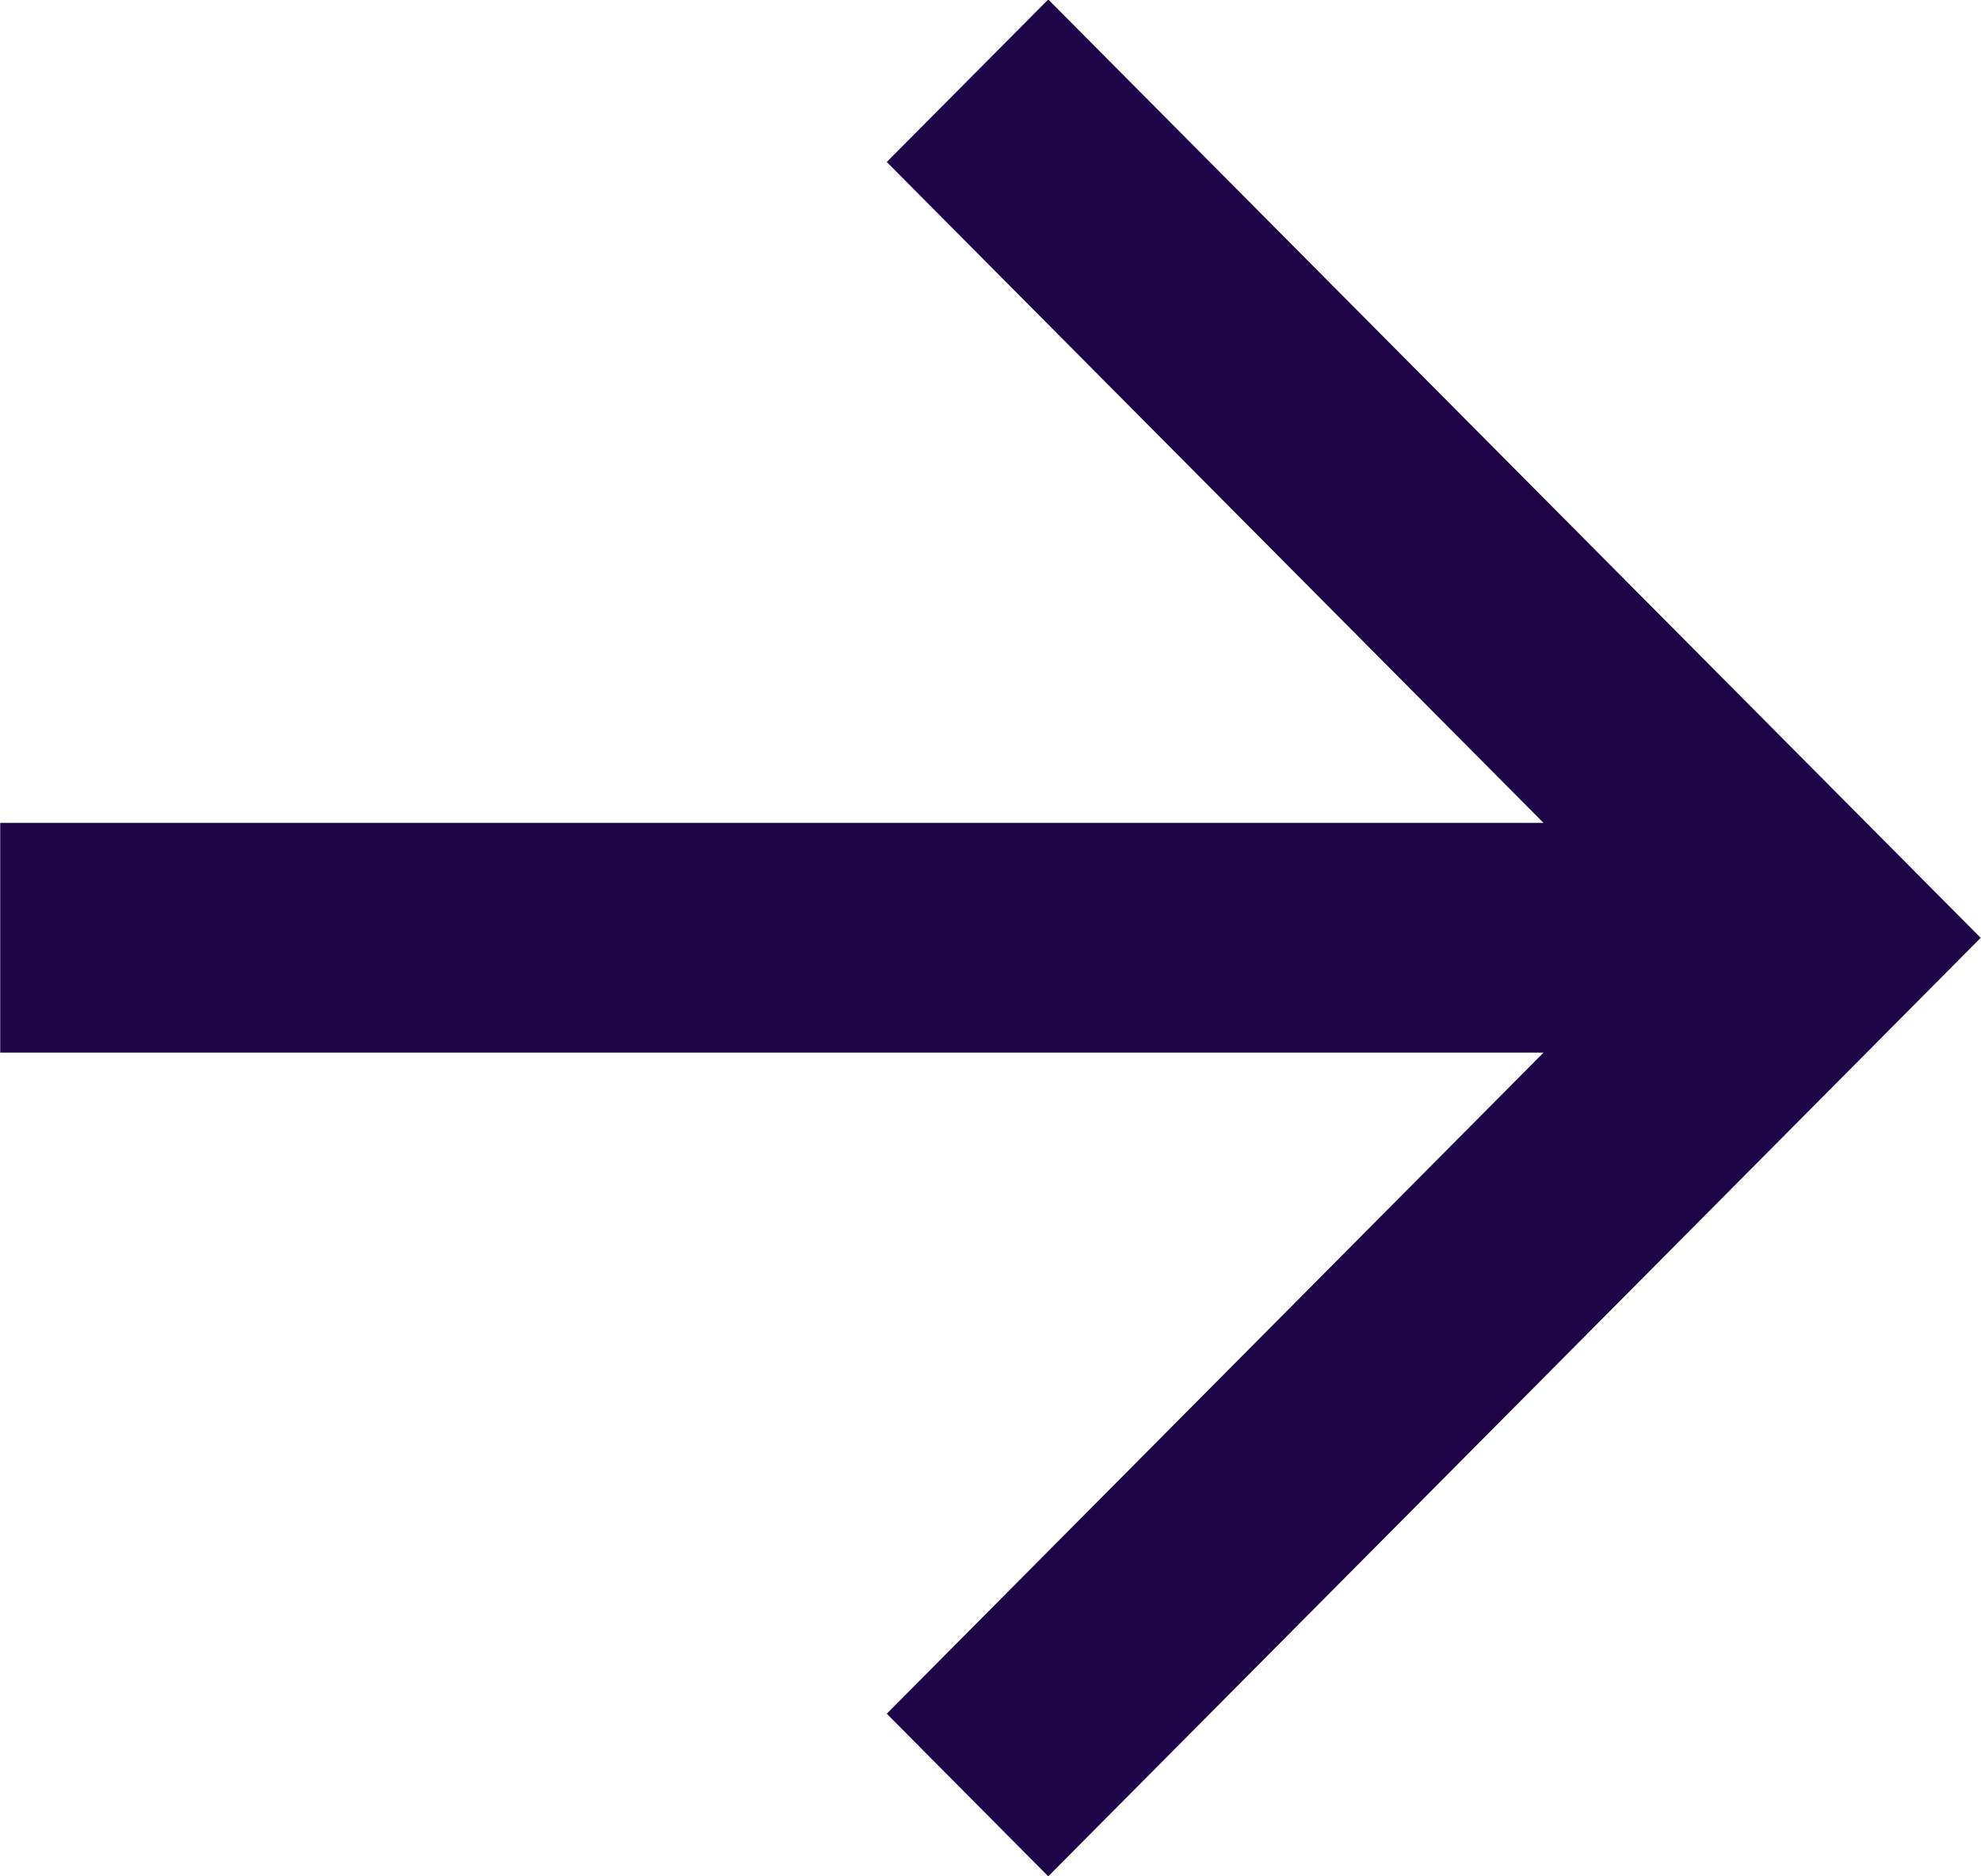 <svg xmlns="http://www.w3.org/2000/svg" width="19" height="18" viewBox="0 0 19 18"><g><g><path fill="#1e0547" d="M10.054 18l-1.549-1.56 6.299-6.342H.002V7.894h14.802l-6.299-6.34 1.549-1.559 8.943 9.002z"/></g></g></svg>